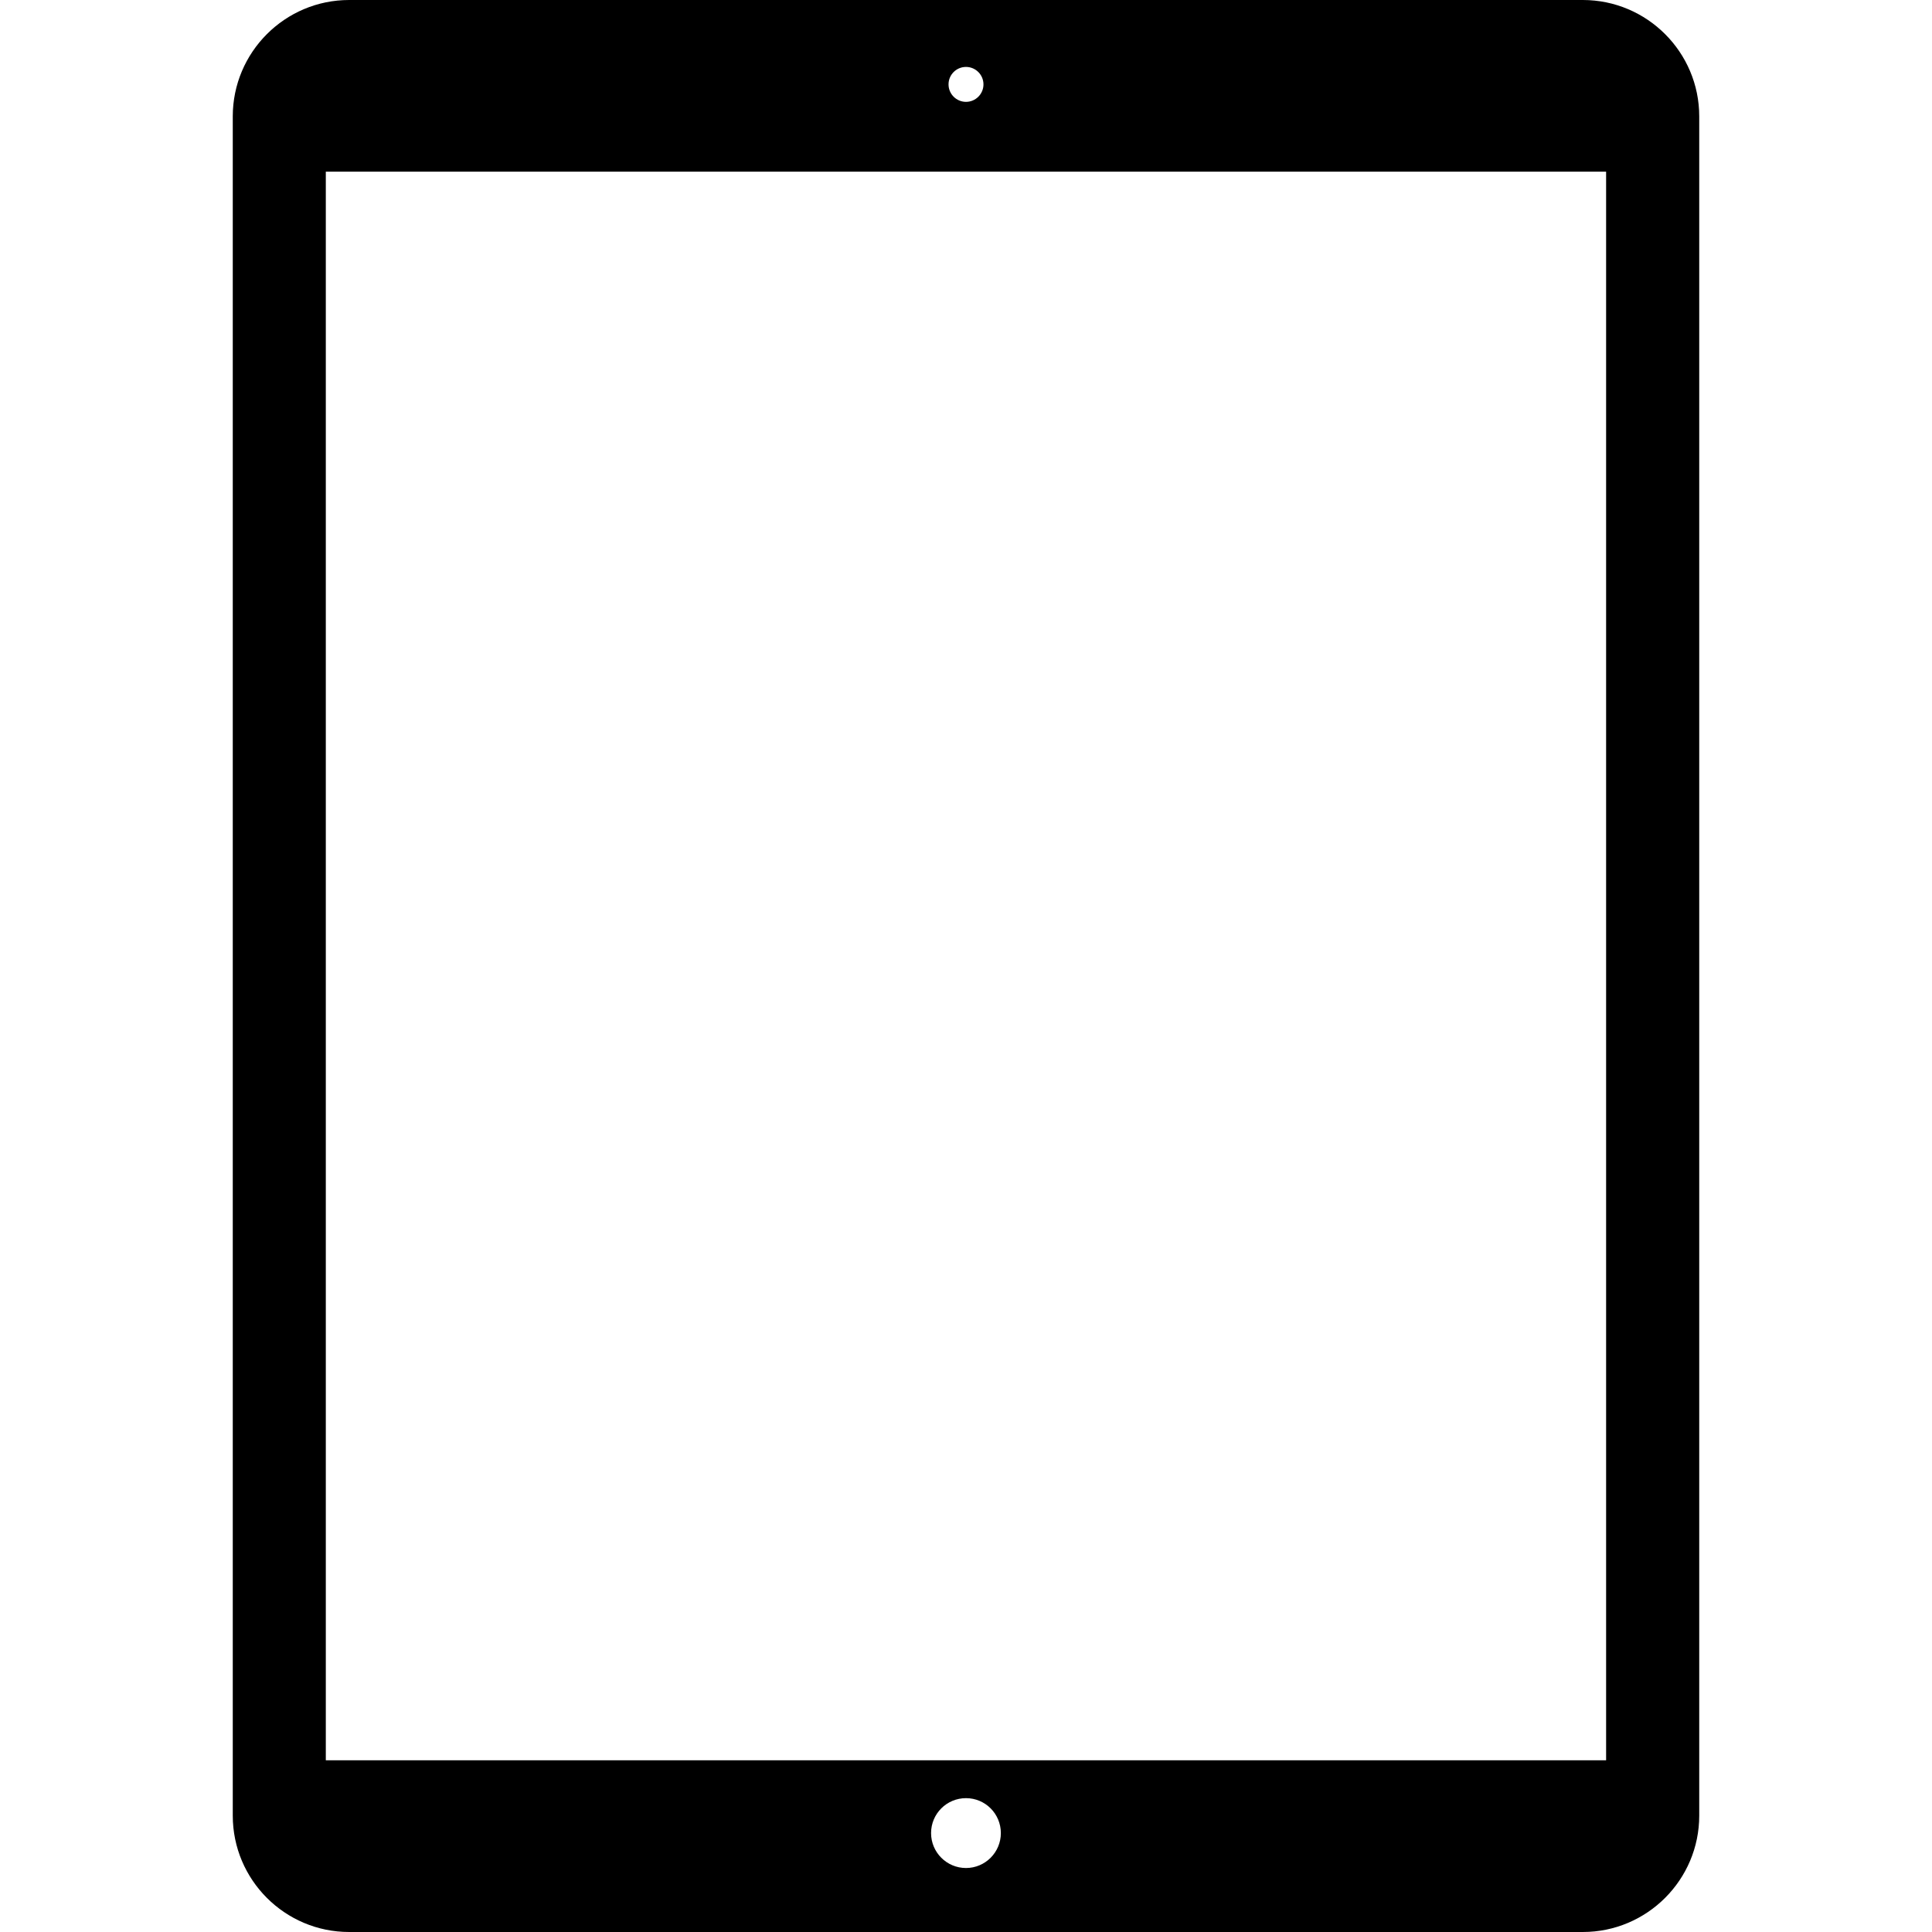 <svg width="25" height="25" viewBox="0 0 25 25" fill="none" xmlns="http://www.w3.org/2000/svg">
<g clip-path="url(#clip0)">
<path d="M20.482 0H4.518C3.687 0 3.012 0.676 3.012 1.506V23.494C3.012 24.325 3.687 25 4.518 25H20.482C21.312 25 21.988 24.325 21.988 23.494V1.506C21.988 0.675 21.312 0 20.482 0ZM12.5 0.866C12.624 0.866 12.726 0.967 12.726 1.092C12.726 1.217 12.624 1.318 12.5 1.318C12.375 1.318 12.274 1.216 12.274 1.092C12.274 0.967 12.375 0.866 12.5 0.866ZM12.5 24.172C12.25 24.172 12.048 23.969 12.048 23.72C12.048 23.47 12.25 23.268 12.5 23.268C12.749 23.268 12.951 23.47 12.951 23.72C12.951 23.969 12.749 24.172 12.5 24.172ZM20.783 22.778H4.216V2.221H20.783V22.778Z" fill="#000"/>
</g>
<defs>
<clipPath id="clip0">
<rect width="25" height="25" fill="#000"/>
</clipPath>
</defs>
</svg>
